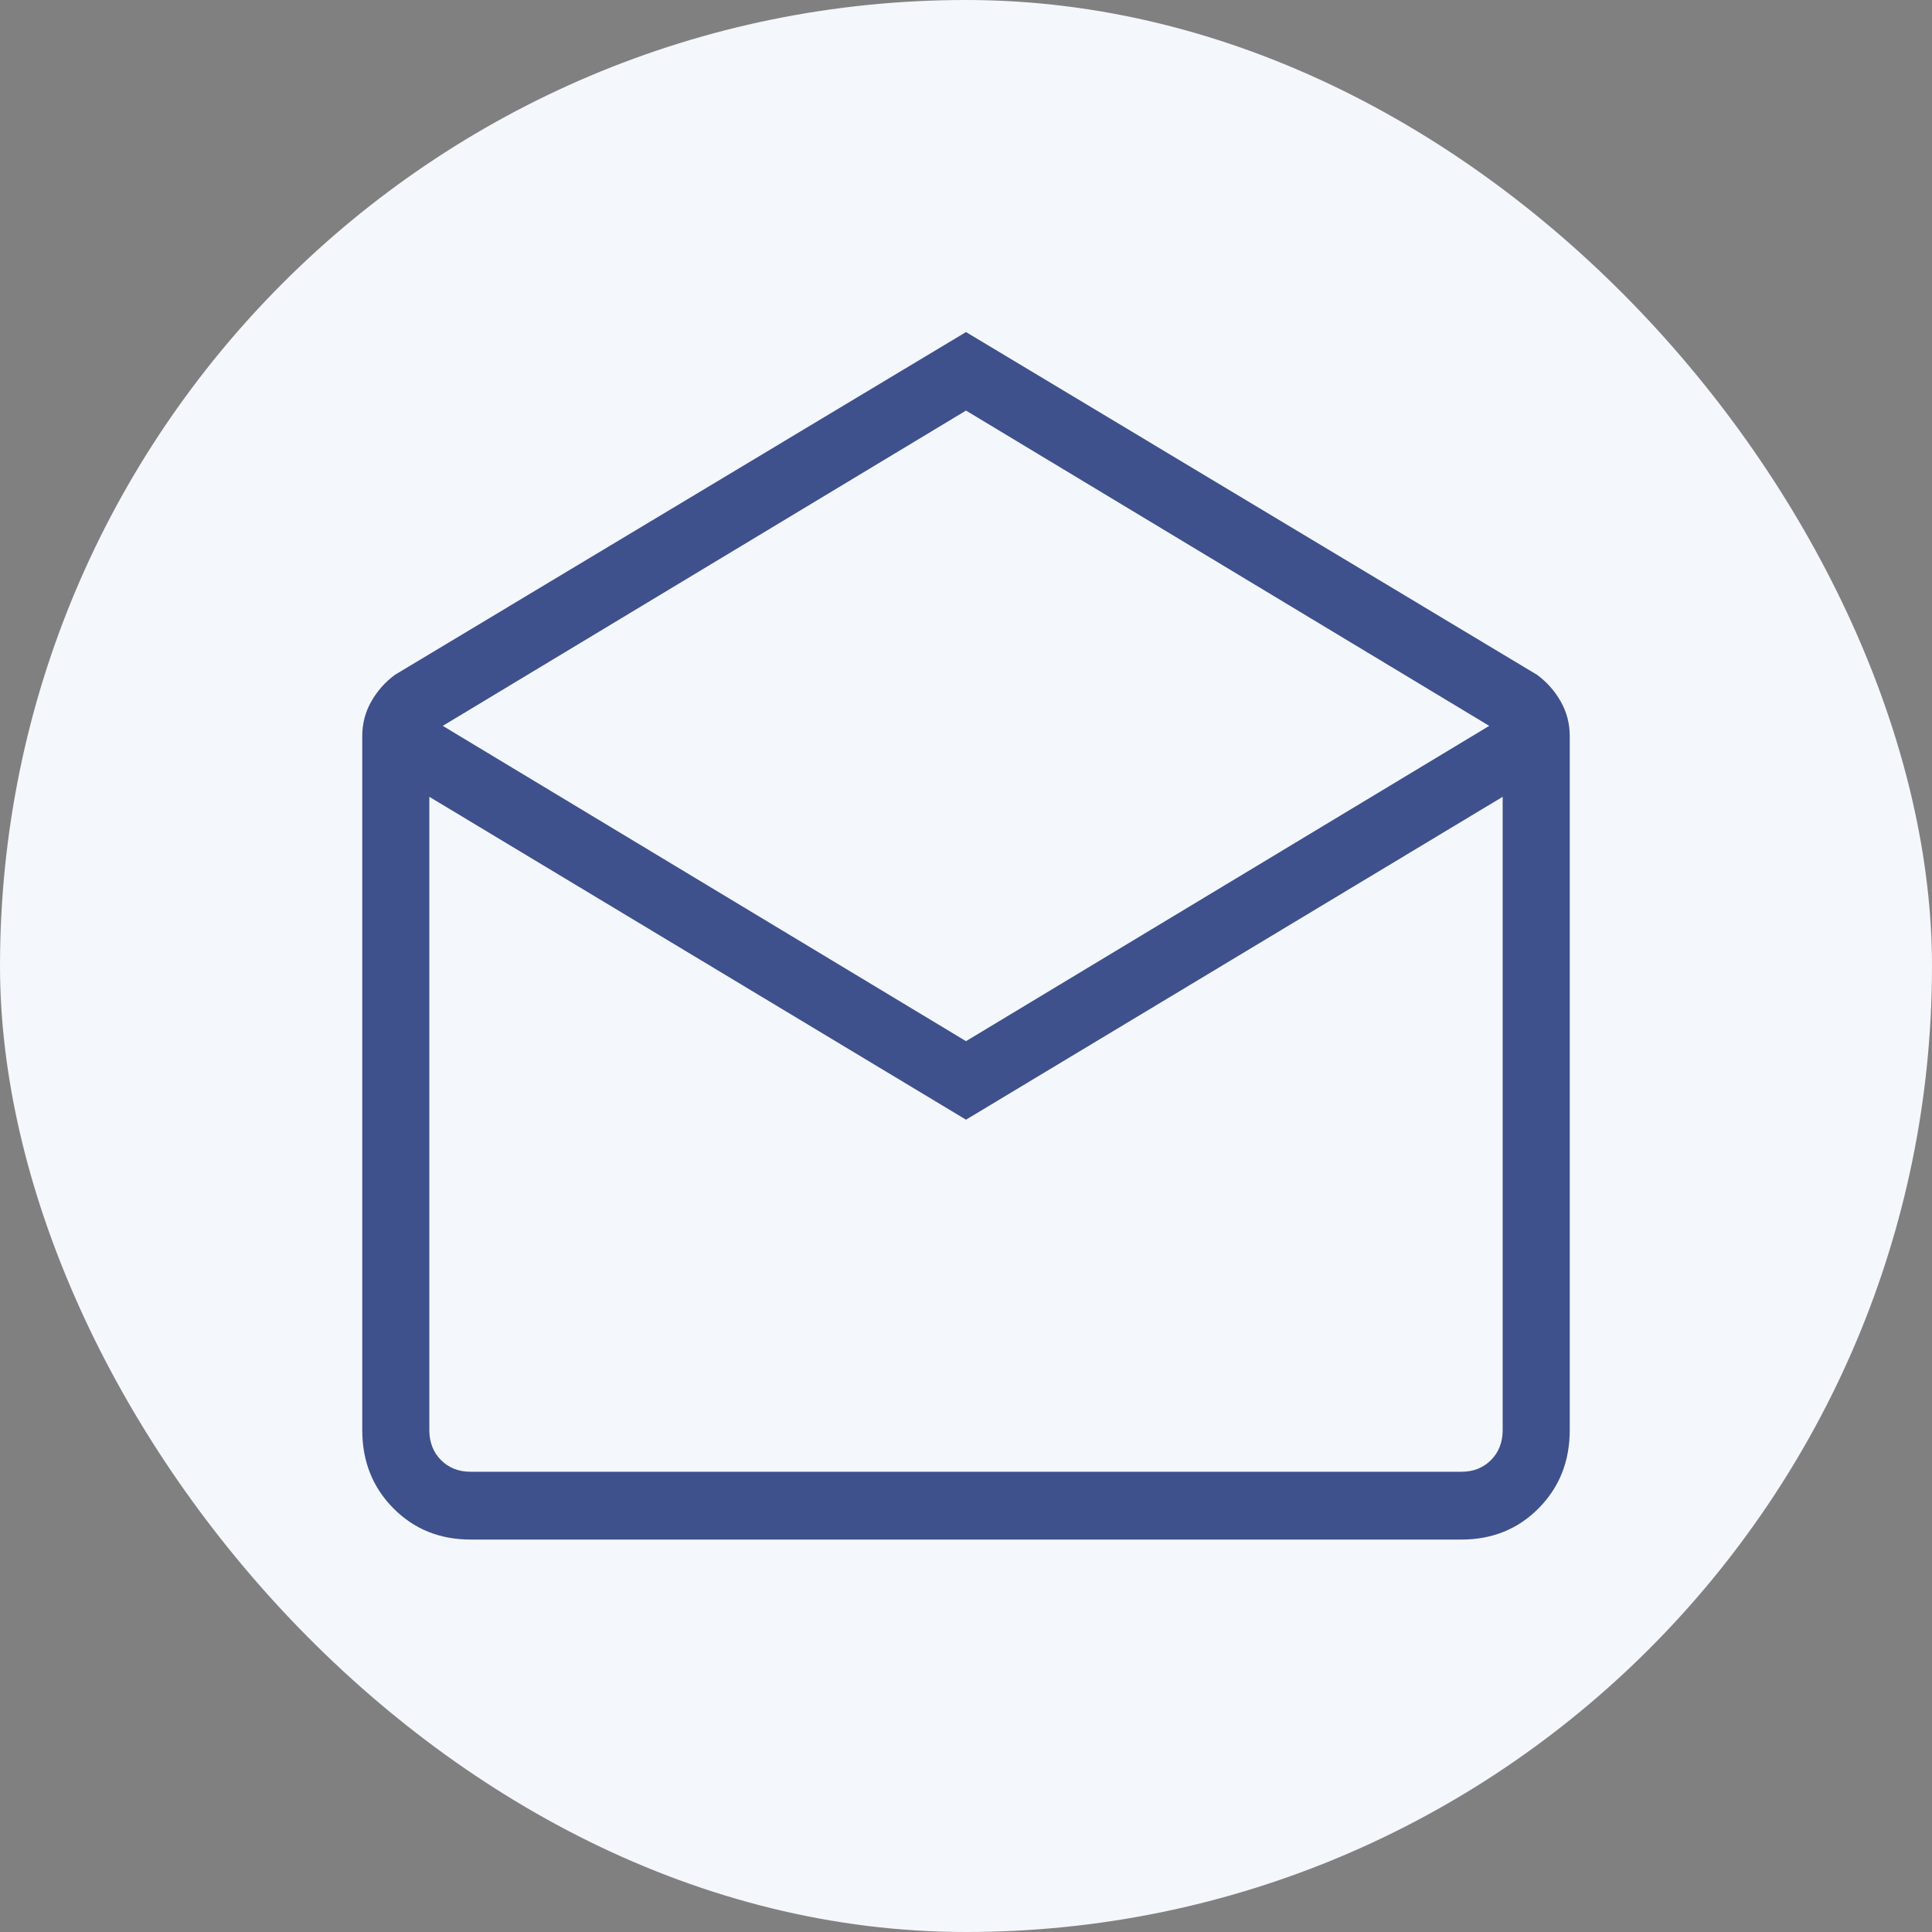 <svg width="64" height="64" viewBox="0 0 64 64" fill="none" xmlns="http://www.w3.org/2000/svg">
<rect x="0" y="0" width="64" height="64" fill="#808080" stroke="none"/>
<rect width="64" height="64" rx="32" fill="#F4F7FB"/>
<mask id="mask0_256_362" style="mask-type:alpha" maskUnits="userSpaceOnUse" x="4" y="4" width="56" height="56">
<rect x="4" y="4" width="56" height="56" fill="#D9D9D9"/>
</mask>
<g mask="url(#mask0_256_362)">
<path d="M32 11L50.914 22.352C51.239 22.591 51.502 22.886 51.701 23.238C51.9 23.589 52 23.971 52 24.382V47.371C52 48.405 51.657 49.269 50.972 49.961C50.287 50.654 49.433 51 48.41 51H15.59C14.567 51 13.713 50.654 13.028 49.961C12.343 49.269 12 48.405 12 47.371V24.382C12 23.971 12.1 23.589 12.299 23.238C12.498 22.886 12.761 22.591 13.086 22.352L32 11ZM32 34.49L49.333 24.045L32 13.601L14.667 24.045L32 34.49ZM32 37.091L14.222 26.395V47.371C14.222 47.774 14.35 48.106 14.607 48.365C14.863 48.624 15.191 48.754 15.59 48.754H48.41C48.809 48.754 49.137 48.624 49.393 48.365C49.65 48.106 49.778 47.774 49.778 47.371V26.395L32 37.091Z" fill="#3E518C"/>
</g>
</svg>
